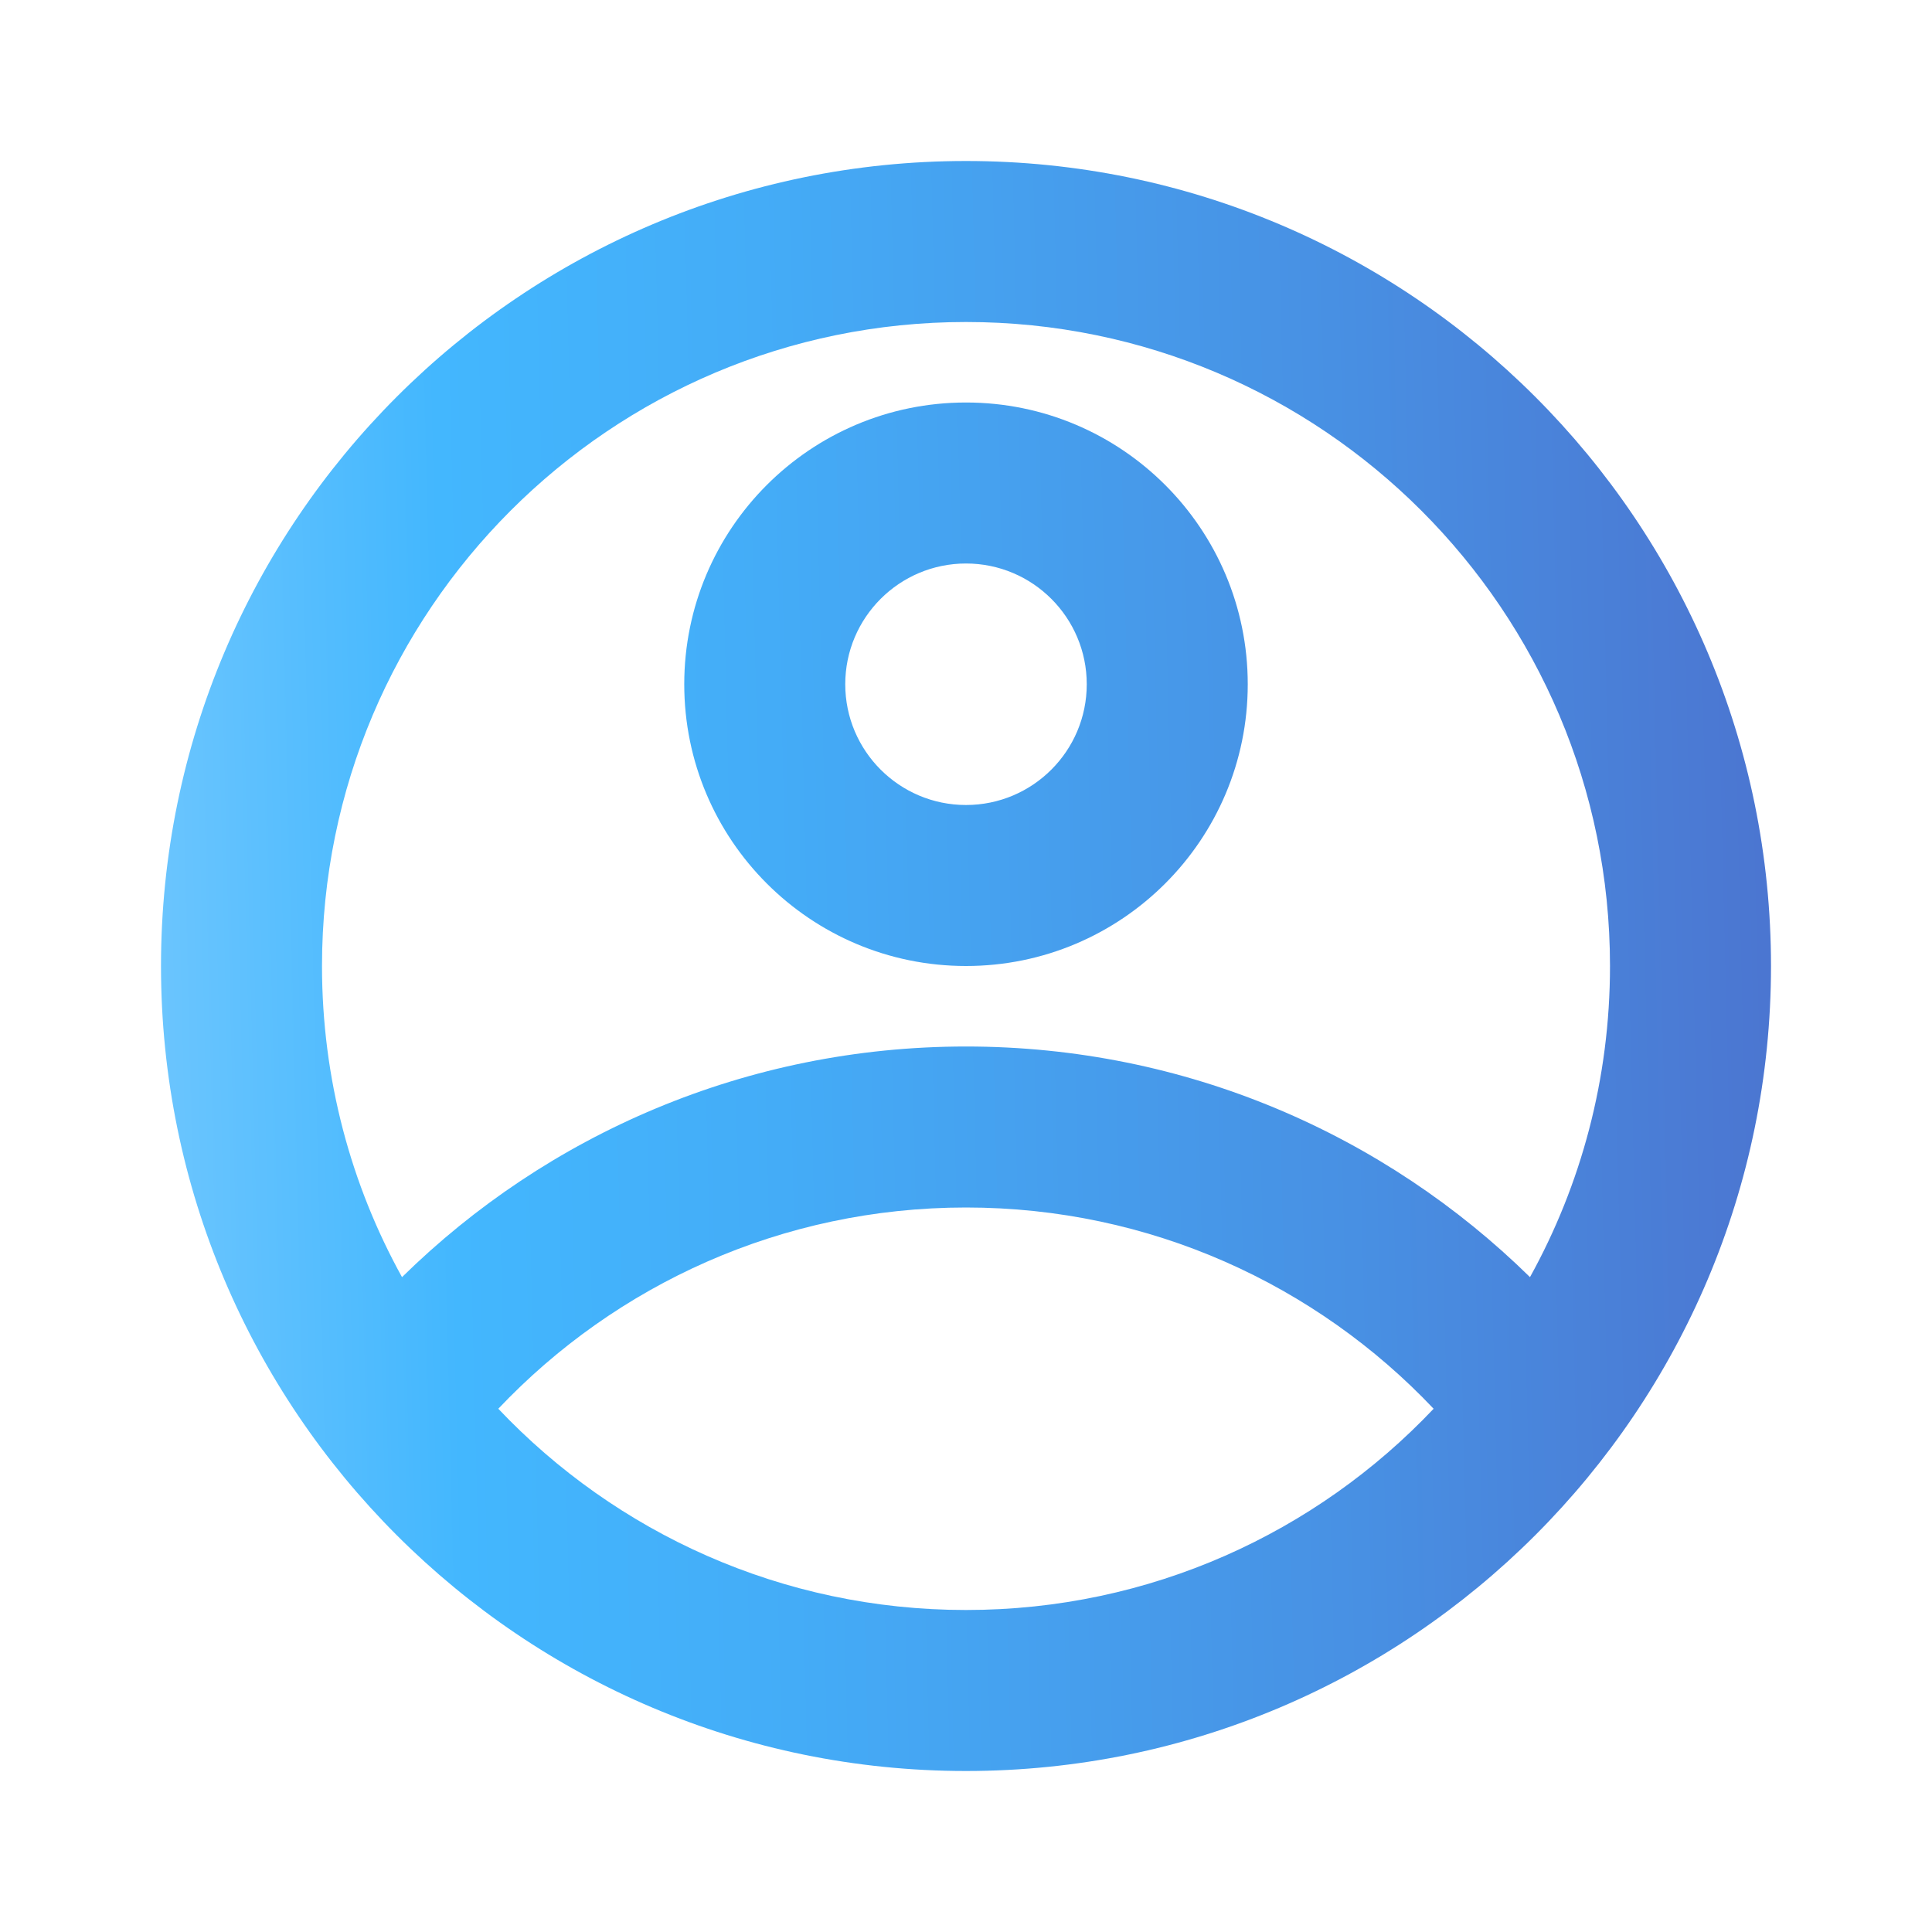 <svg width="24" height="24" viewBox="0 0 24 24" fill="none" xmlns="http://www.w3.org/2000/svg">
<path fill-rule="evenodd" clip-rule="evenodd" d="M12 5C10.067 5 8.5 6.567 8.5 8.5C8.5 10.433 10.067 12 12 12C13.933 12 15.5 10.433 15.5 8.5C15.5 6.567 13.933 5 12 5ZM10.5 8.5C10.5 7.672 11.172 7 12 7C12.828 7 13.5 7.672 13.5 8.5C13.5 9.328 12.828 10 12 10C11.172 10 10.5 9.328 10.5 8.5Z" fill="url(#paint0_linear_1155_49495)"/>
<path fill-rule="evenodd" clip-rule="evenodd" d="M2 12C2 6.477 6.477 2 12 2C17.523 2 22 6.477 22 12C22 17.523 17.523 22 12 22C6.477 22 2 17.523 2 12ZM12 4C7.582 4 4 7.582 4 12C4 13.402 4.36 14.719 4.994 15.865C6.797 14.094 9.271 13 12 13C14.729 13 17.203 14.094 19.006 15.865C19.64 14.719 20 13.402 20 12C20 7.582 16.418 4 12 4ZM12 20C9.712 20 7.649 19.04 6.19 17.5C7.65 15.959 9.713 15 12 15C14.287 15 16.35 15.959 17.809 17.5C16.351 19.04 14.288 20 12 20Z" fill="url(#paint1_linear_1155_49495)"/>
<defs>
<linearGradient id="paint0_linear_1155_49495" x1="-3" y1="12" x2="26.982" y2="11.27" gradientUnits="userSpaceOnUse">
<stop stop-color="#A1D8FE"/>
<stop offset="0.286" stop-color="#43B7FE"/>
<stop offset="0.422" stop-color="#44ACF7"/>
<stop offset="0.658" stop-color="#4890E3"/>
<stop offset="0.964" stop-color="#4E62C3"/>
<stop offset="1" stop-color="#4F5CBF"/>
</linearGradient>
<linearGradient id="paint1_linear_1155_49495" x1="-3" y1="12" x2="26.982" y2="11.27" gradientUnits="userSpaceOnUse">
<stop stop-color="#A1D8FE"/>
<stop offset="0.286" stop-color="#43B7FE"/>
<stop offset="0.422" stop-color="#44ACF7"/>
<stop offset="0.658" stop-color="#4890E3"/>
<stop offset="0.964" stop-color="#4E62C3"/>
<stop offset="1" stop-color="#4F5CBF"/>
</linearGradient>
</defs>
</svg>

